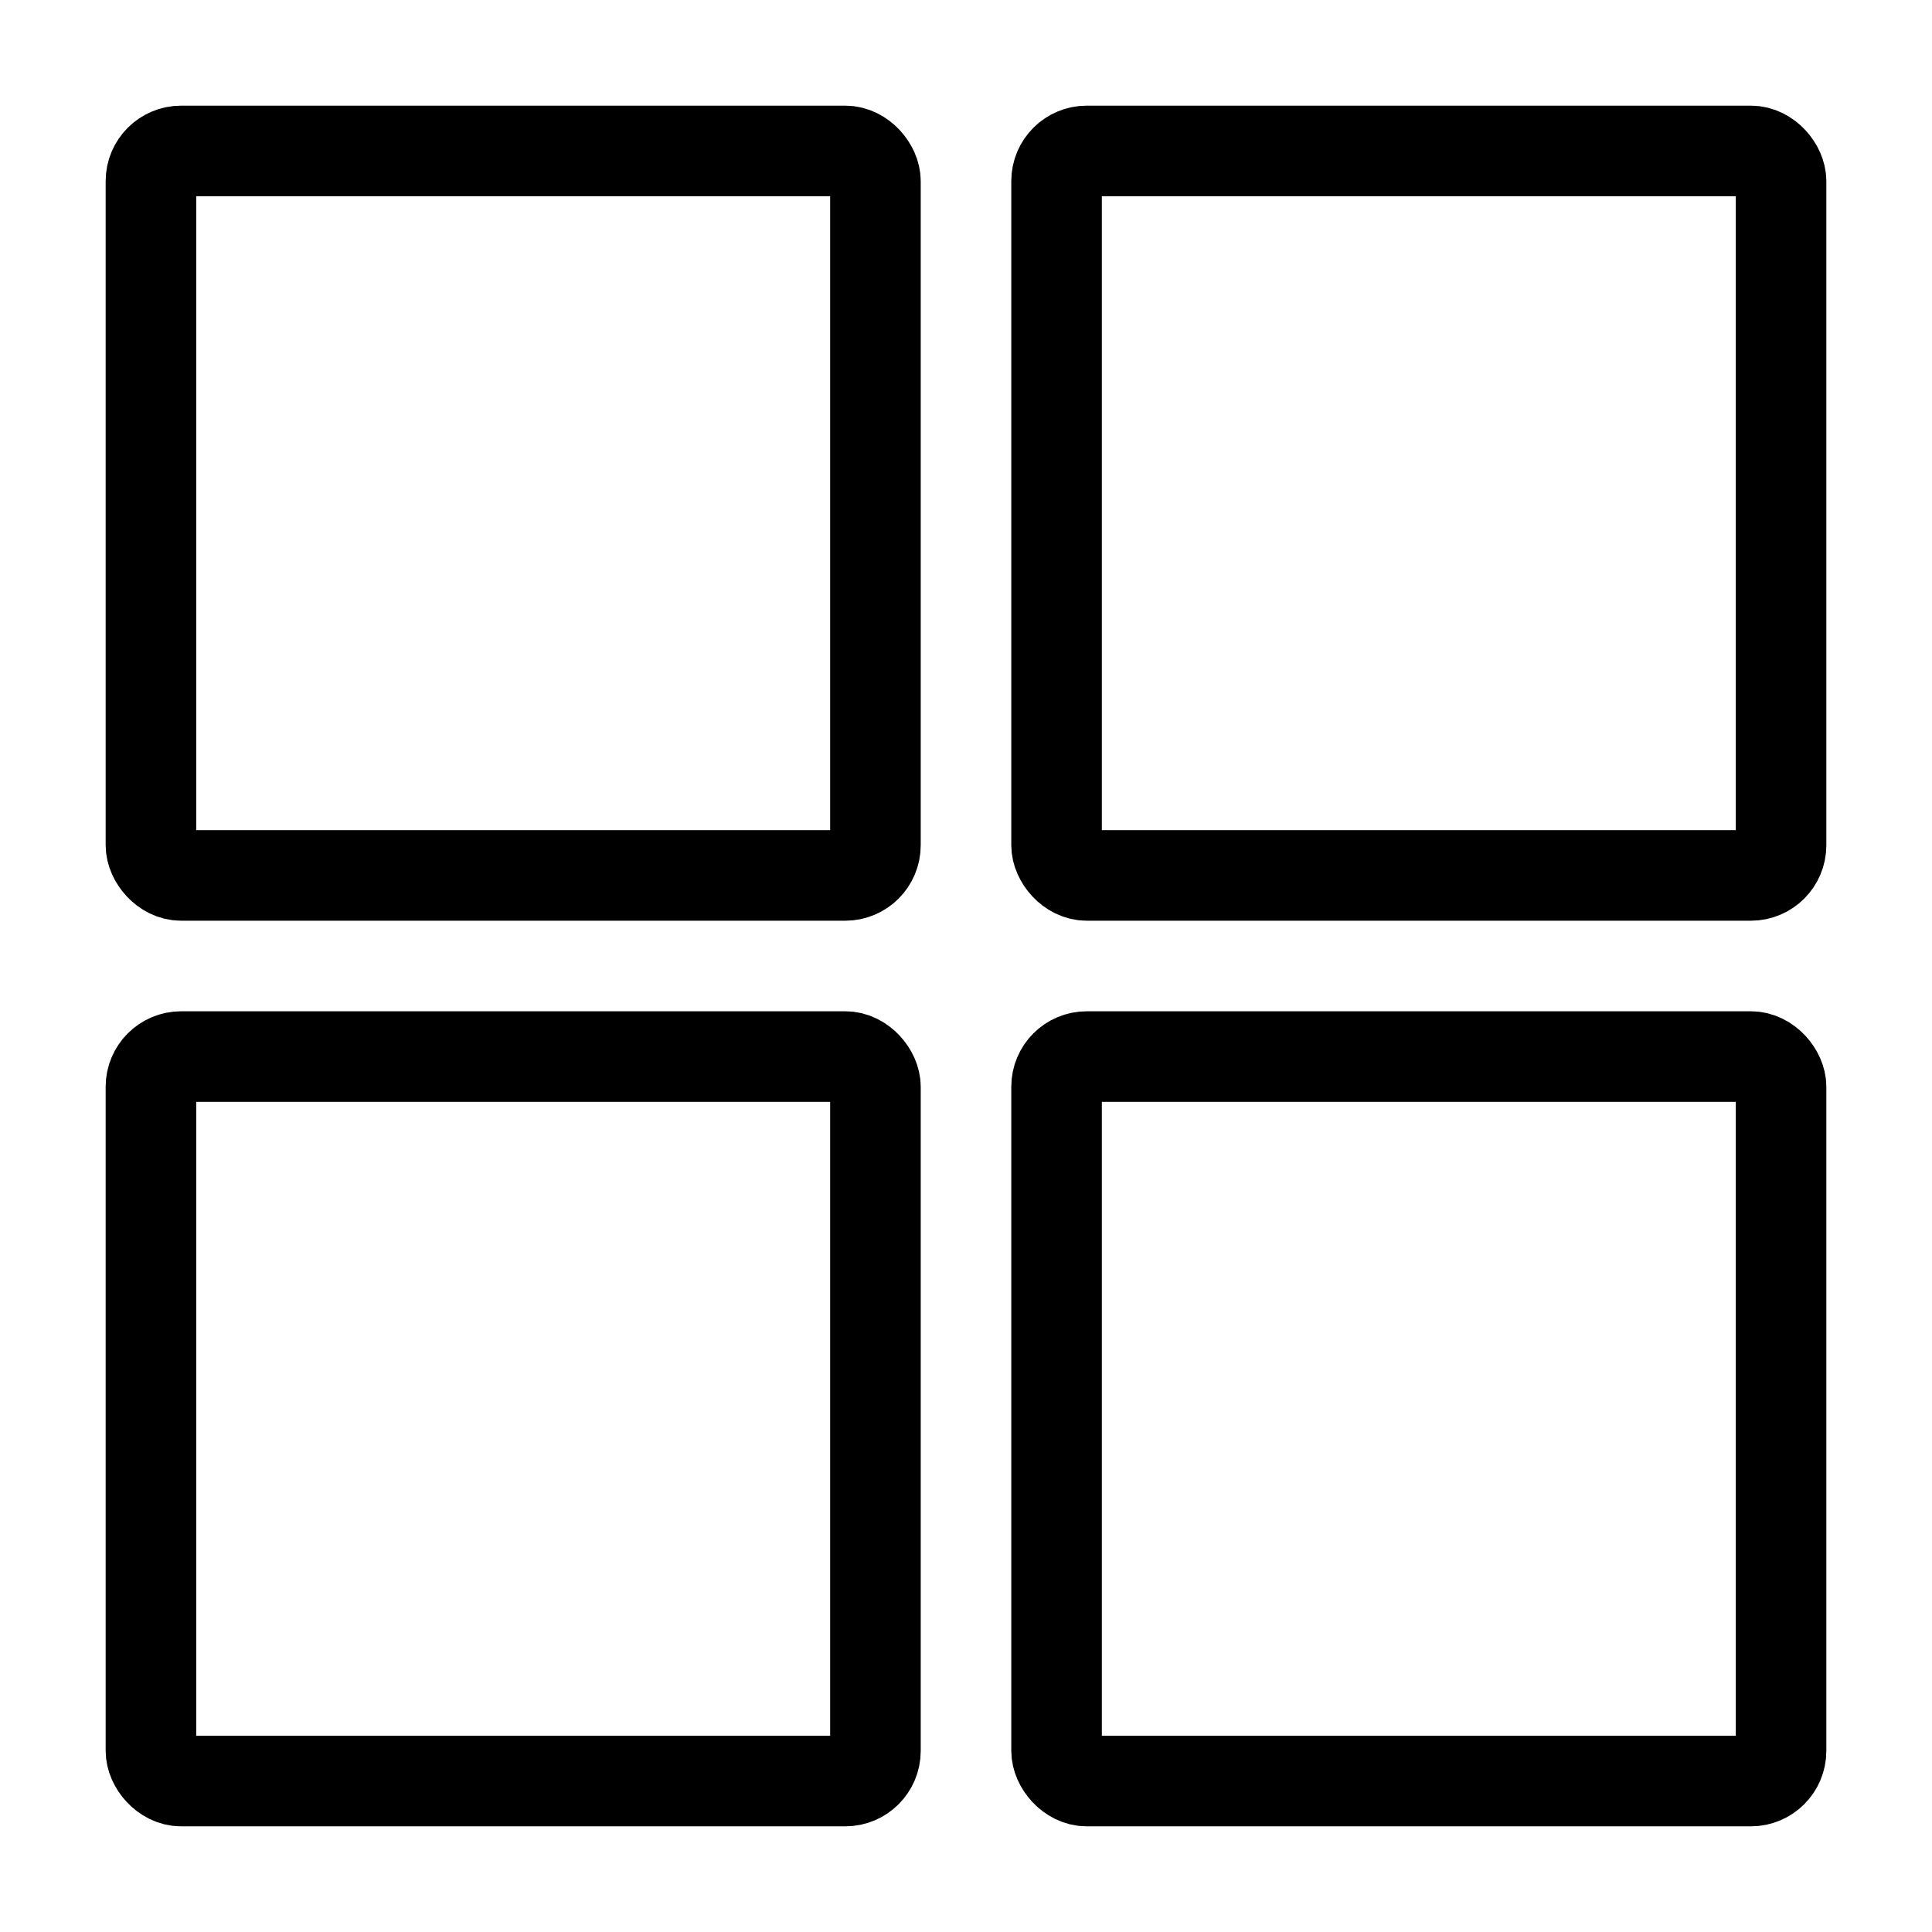 <svg width="32" height="32" viewBox="0 0 32 32" fill="none" stroke="black" stroke-width="1.5" xmlns="http://www.w3.org/2000/svg">
<rect x="2.5" y="2.5" width="12" height="12" rx="0.5" />
<rect x="17.5" y="2.5" width="12" height="12" rx="0.5" />
<rect x="2.5" y="17.5" width="12" height="12" rx="0.5" />
<rect x="17.5" y="17.5" width="12" height="12" rx="0.5" />
</svg>
